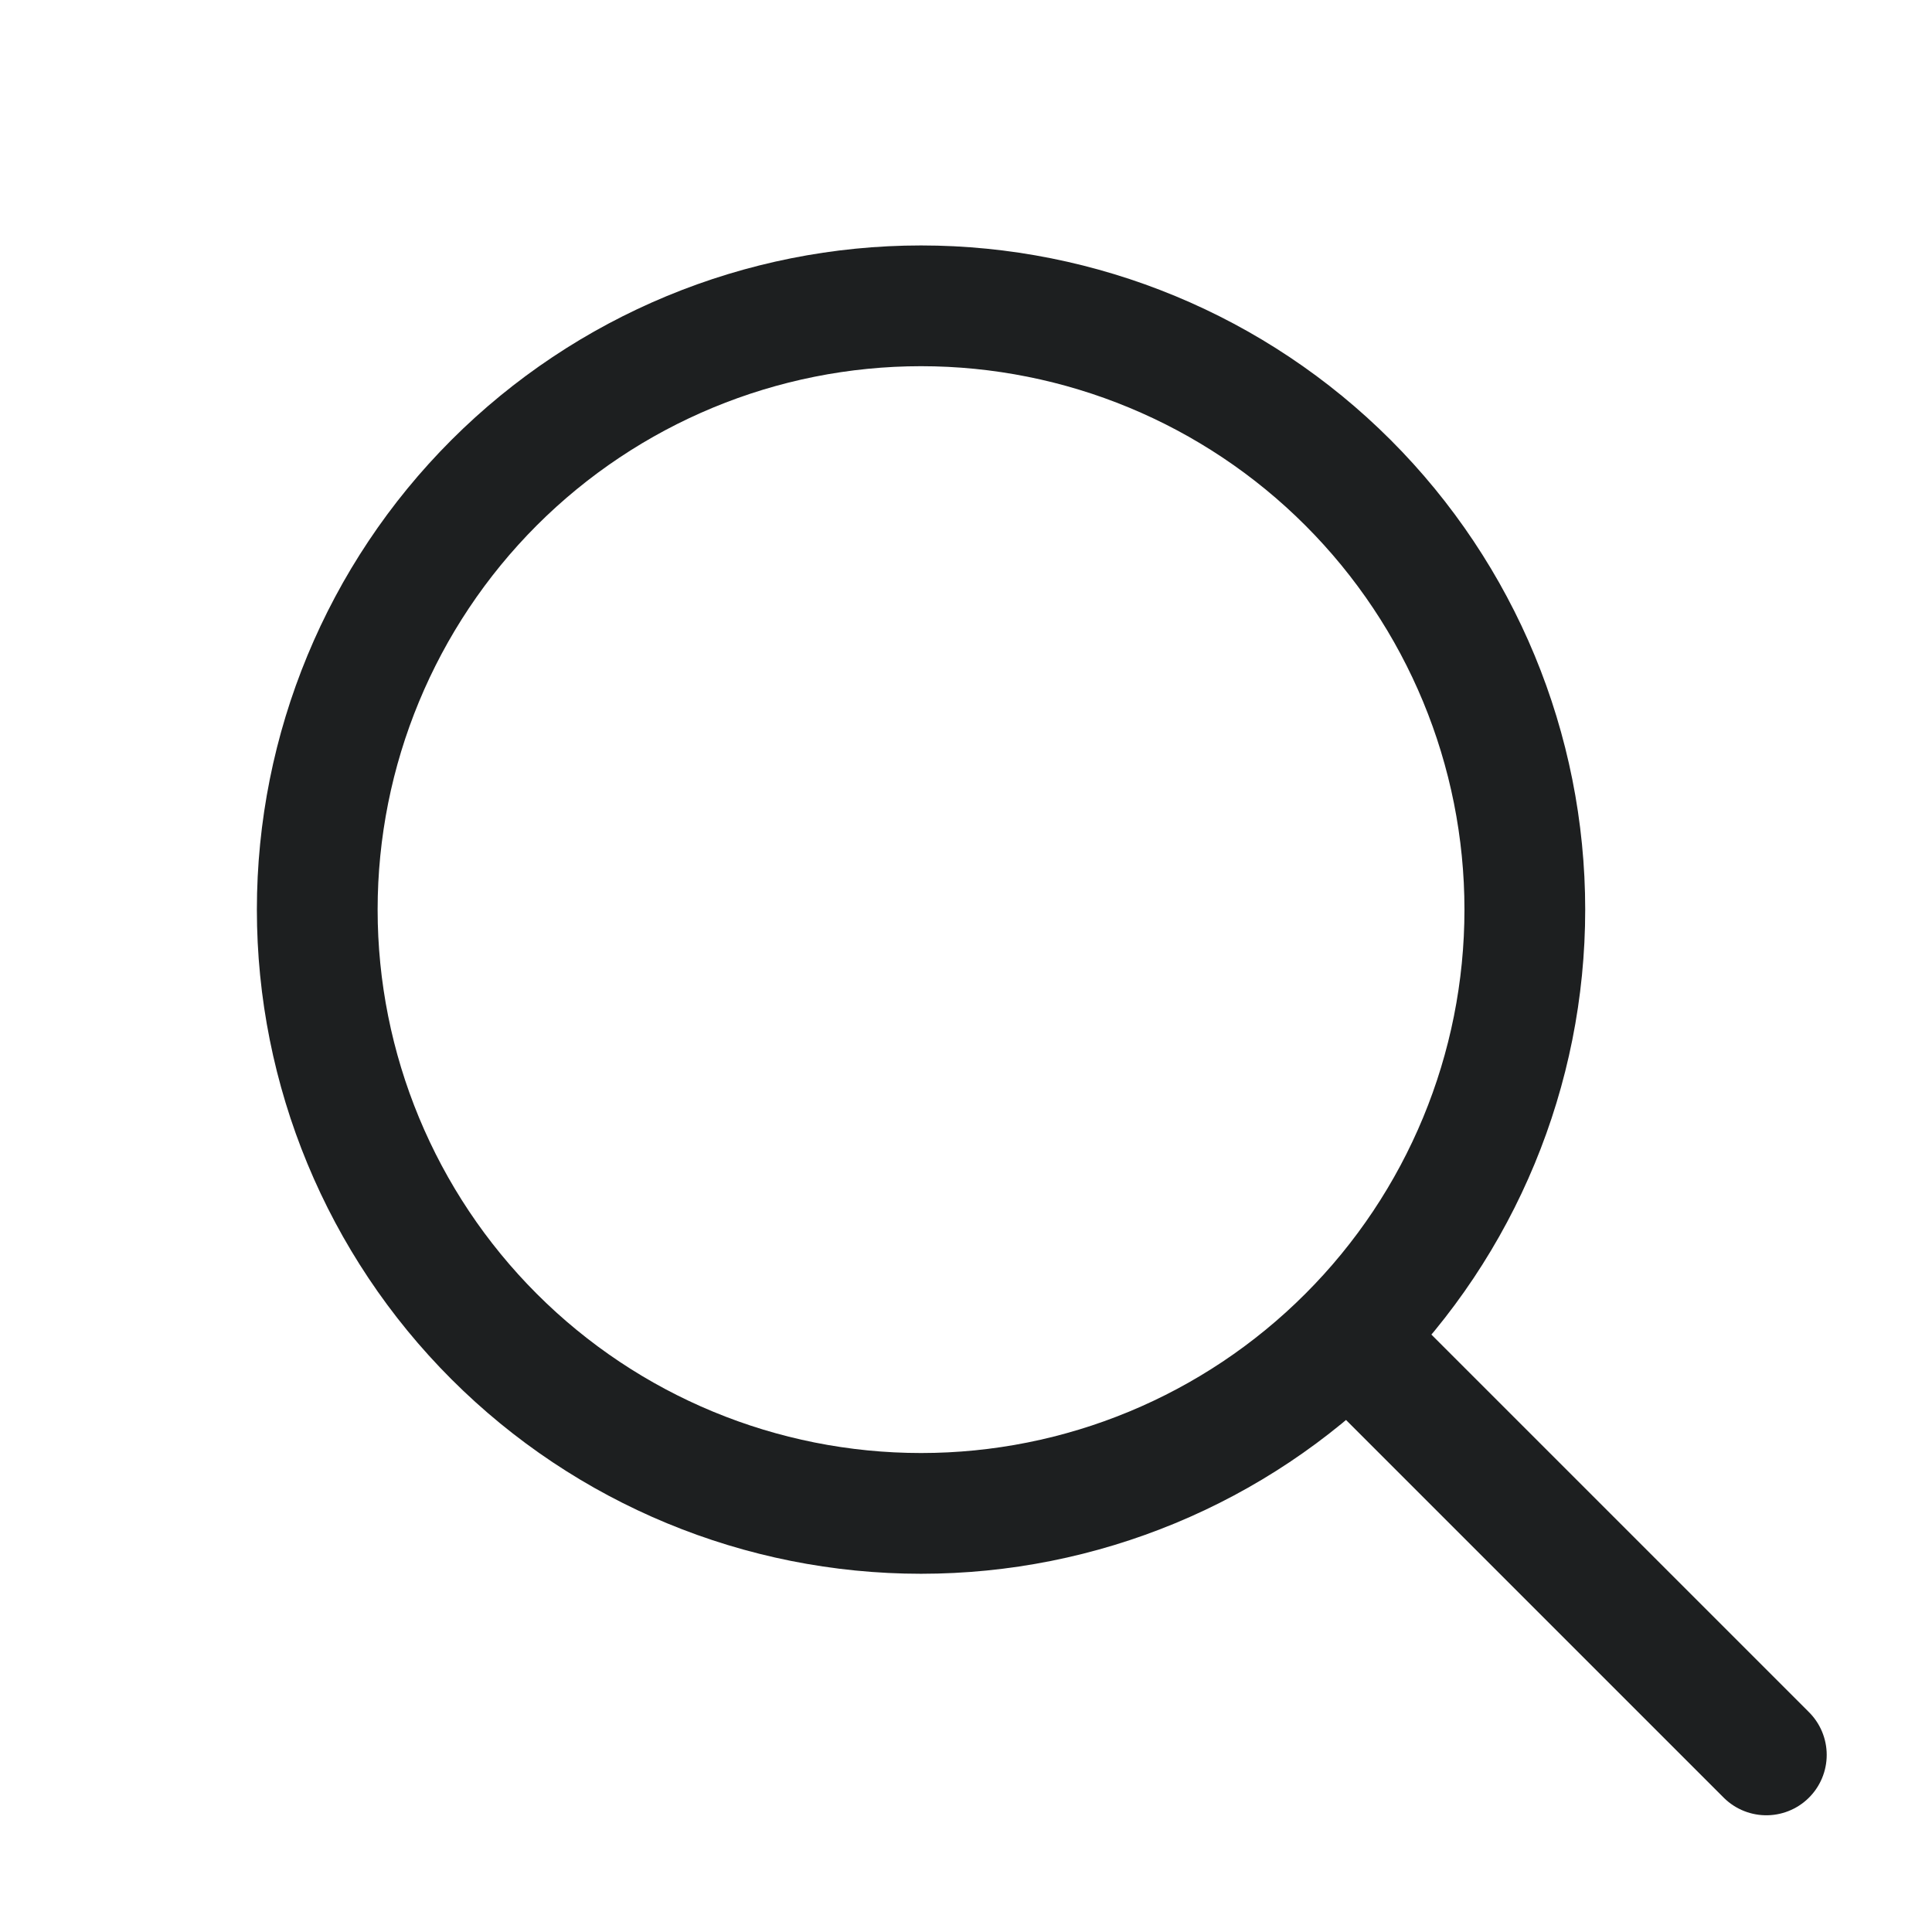 <svg width="24" height="24" viewBox="0 0 24 24" fill="none" xmlns="http://www.w3.org/2000/svg">
    <path d="M21.942 21.8L16.745 16.603M16.745 16.603C18.152 15.197 18.942 13.289 18.942 11.3C18.942 9.31 18.152 7.403 16.745 5.996C15.339 4.59 13.431 3.799 11.442 3.799C9.452 3.799 7.545 4.59 6.138 5.996C4.732 7.403 3.941 9.31 3.941 11.3C3.941 13.289 4.732 15.197 6.138 16.603C7.545 18.01 9.452 18.8 11.442 18.8C13.431 18.8 15.339 18.01 16.745 16.603Z" stroke="#1D1F20" stroke-width="1.5" stroke-linecap="round" stroke-linejoin="round"/>
</svg>
